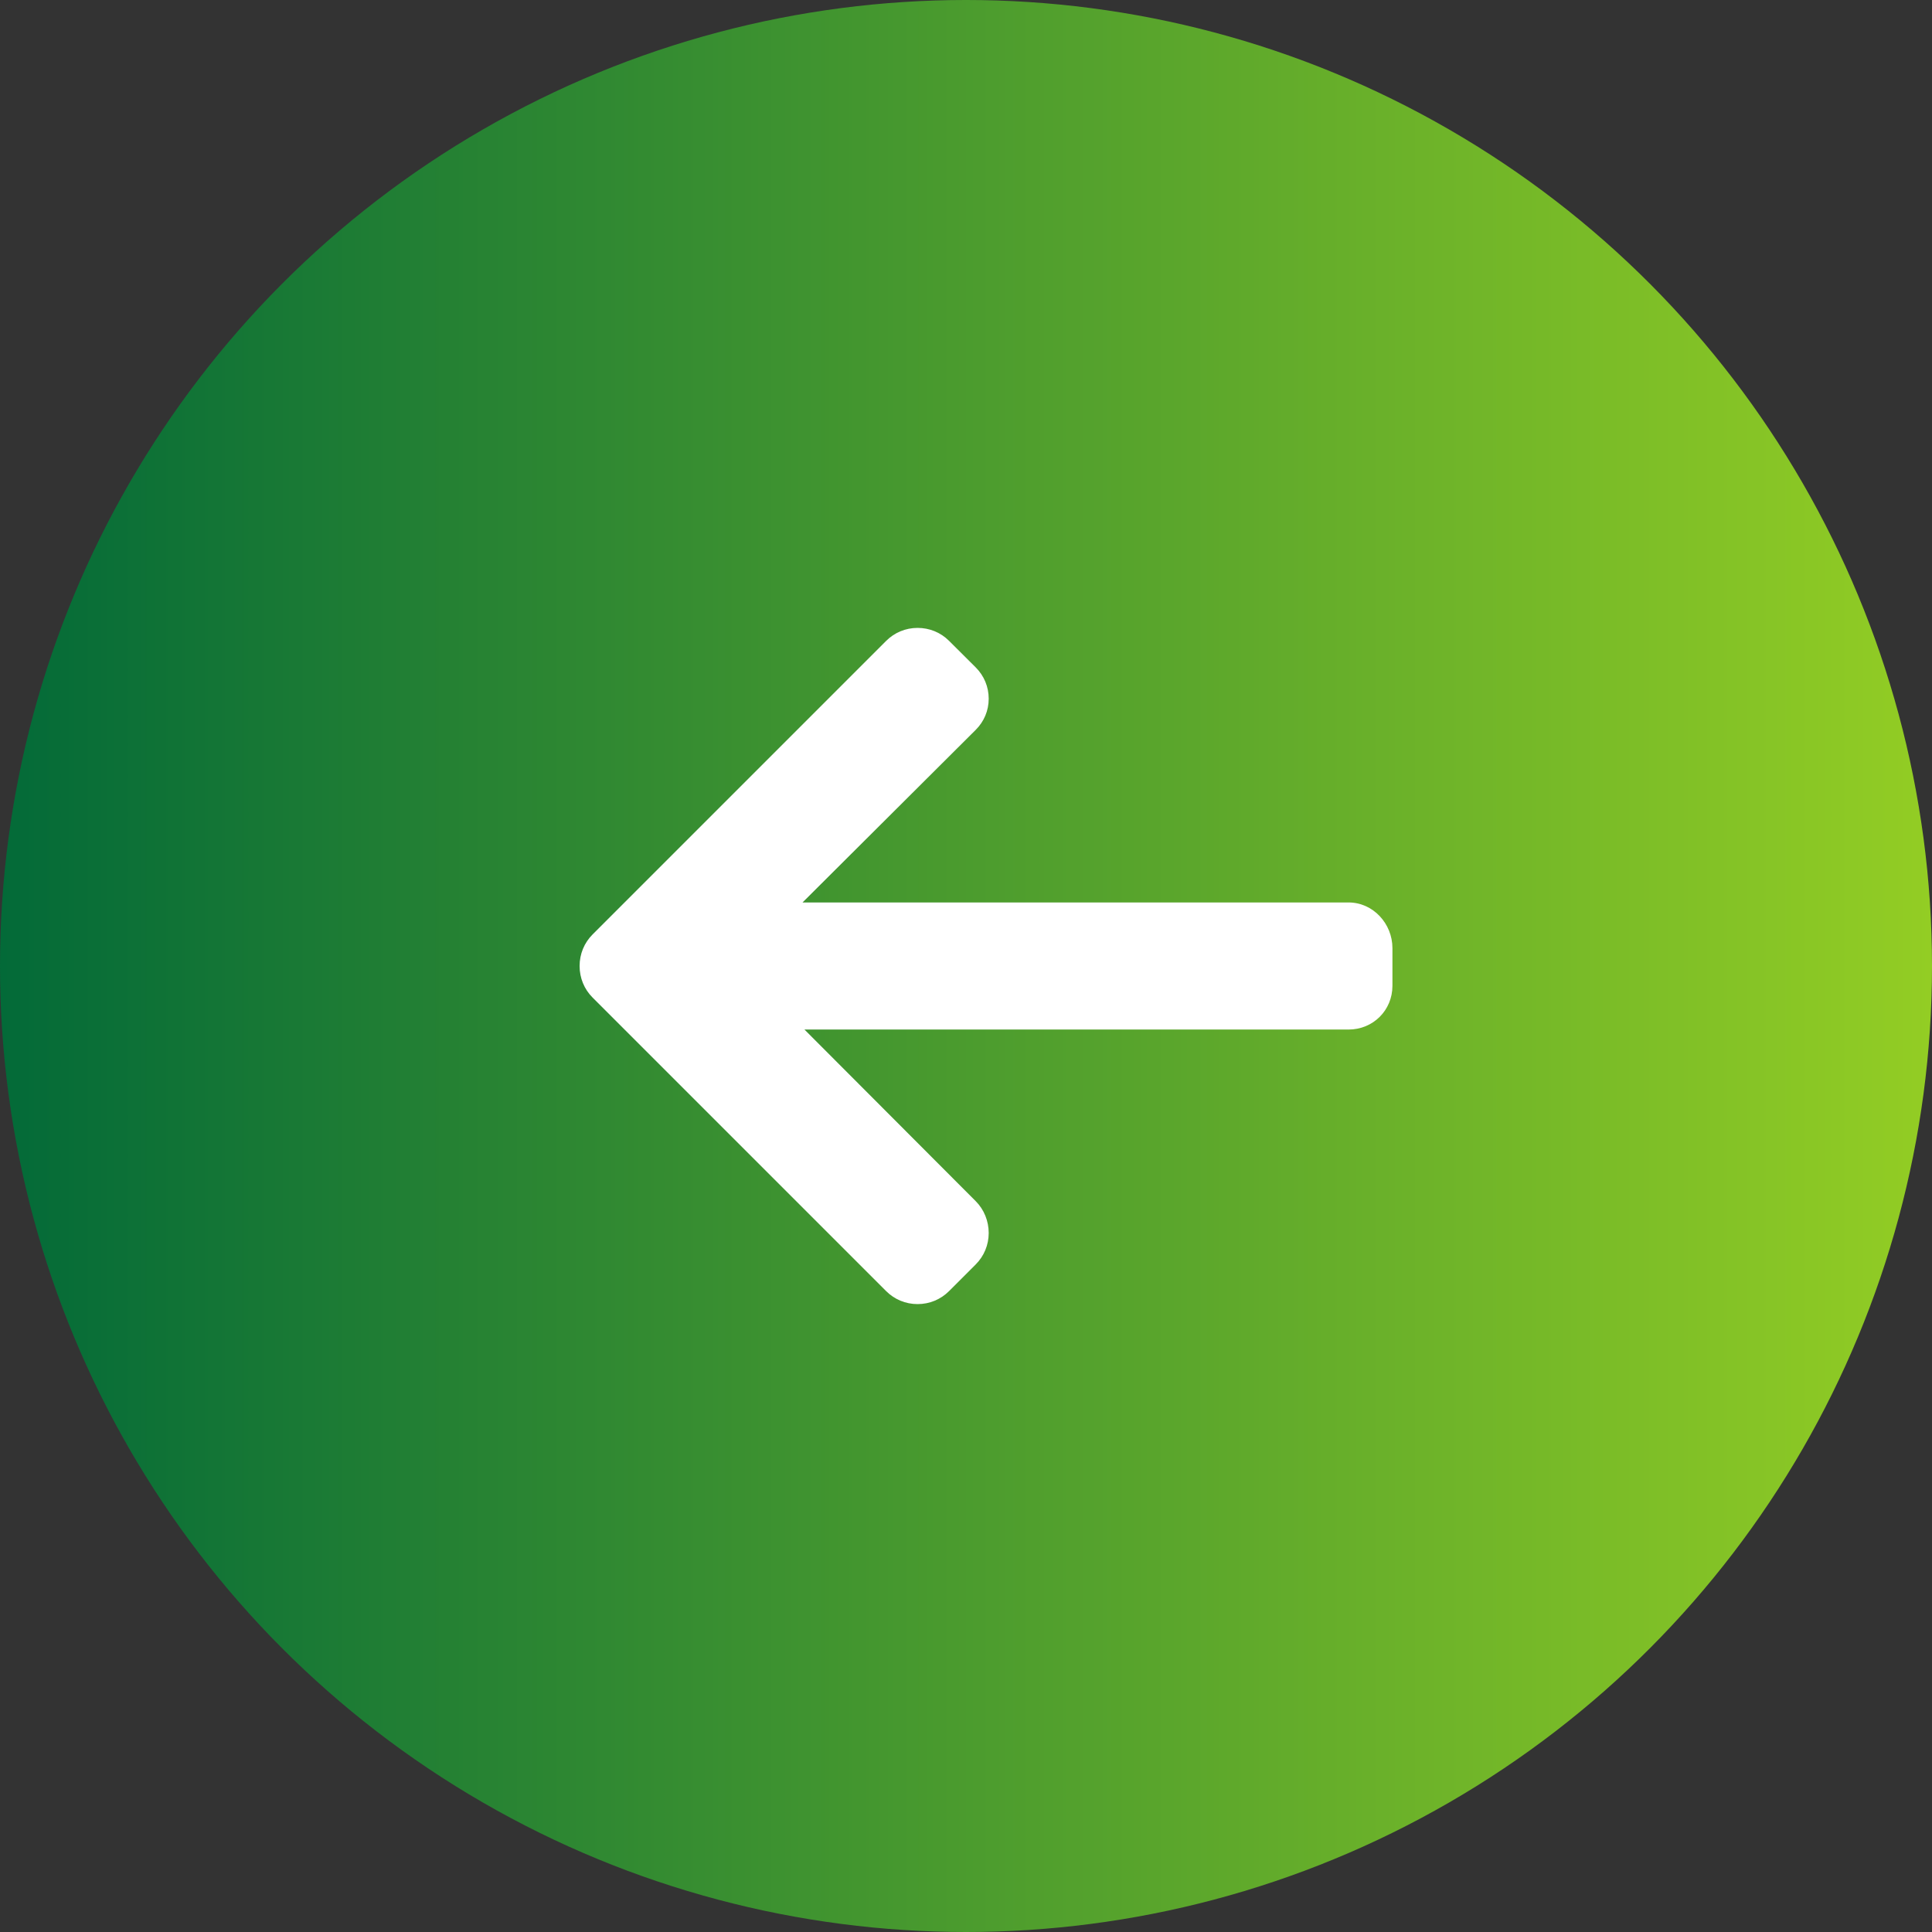 <svg width="36" height="36" viewBox="0 0 36 36" fill="none" xmlns="http://www.w3.org/2000/svg">
<rect x="0" y="0" width="36" height="36" fill="#333333" stroke="none"/>
<circle cx="18" cy="18" r="18" transform="matrix(1 0 0 -1 0 36)" fill="url(#paint0_linear_300_1609)"/>
<path d="M11.042 18.588L16.512 24.058C16.668 24.214 16.876 24.3 17.098 24.3C17.32 24.3 17.528 24.214 17.684 24.058L18.181 23.561C18.337 23.405 18.423 23.197 18.423 22.975C18.423 22.753 18.337 22.538 18.181 22.382L14.99 19.184H25.128C25.585 19.184 25.946 18.826 25.946 18.369V17.667C25.946 17.21 25.585 16.816 25.128 16.816H14.954L18.181 13.6C18.337 13.444 18.423 13.241 18.423 13.019C18.423 12.798 18.337 12.592 18.181 12.436L17.684 11.941C17.528 11.785 17.32 11.7 17.098 11.7C16.876 11.7 16.668 11.786 16.512 11.942L11.042 17.412C10.886 17.568 10.8 17.777 10.8 18C10.8 18.223 10.886 18.432 11.042 18.588Z" fill="white"/>
<defs>
<linearGradient id="paint0_linear_300_1609" x1="0" y1="18" x2="36" y2="18" gradientUnits="userSpaceOnUse">
<stop stop-color="#036A38"/>
<stop offset="1" stop-color="#93CD24"/>
</linearGradient>
</defs>
</svg>
